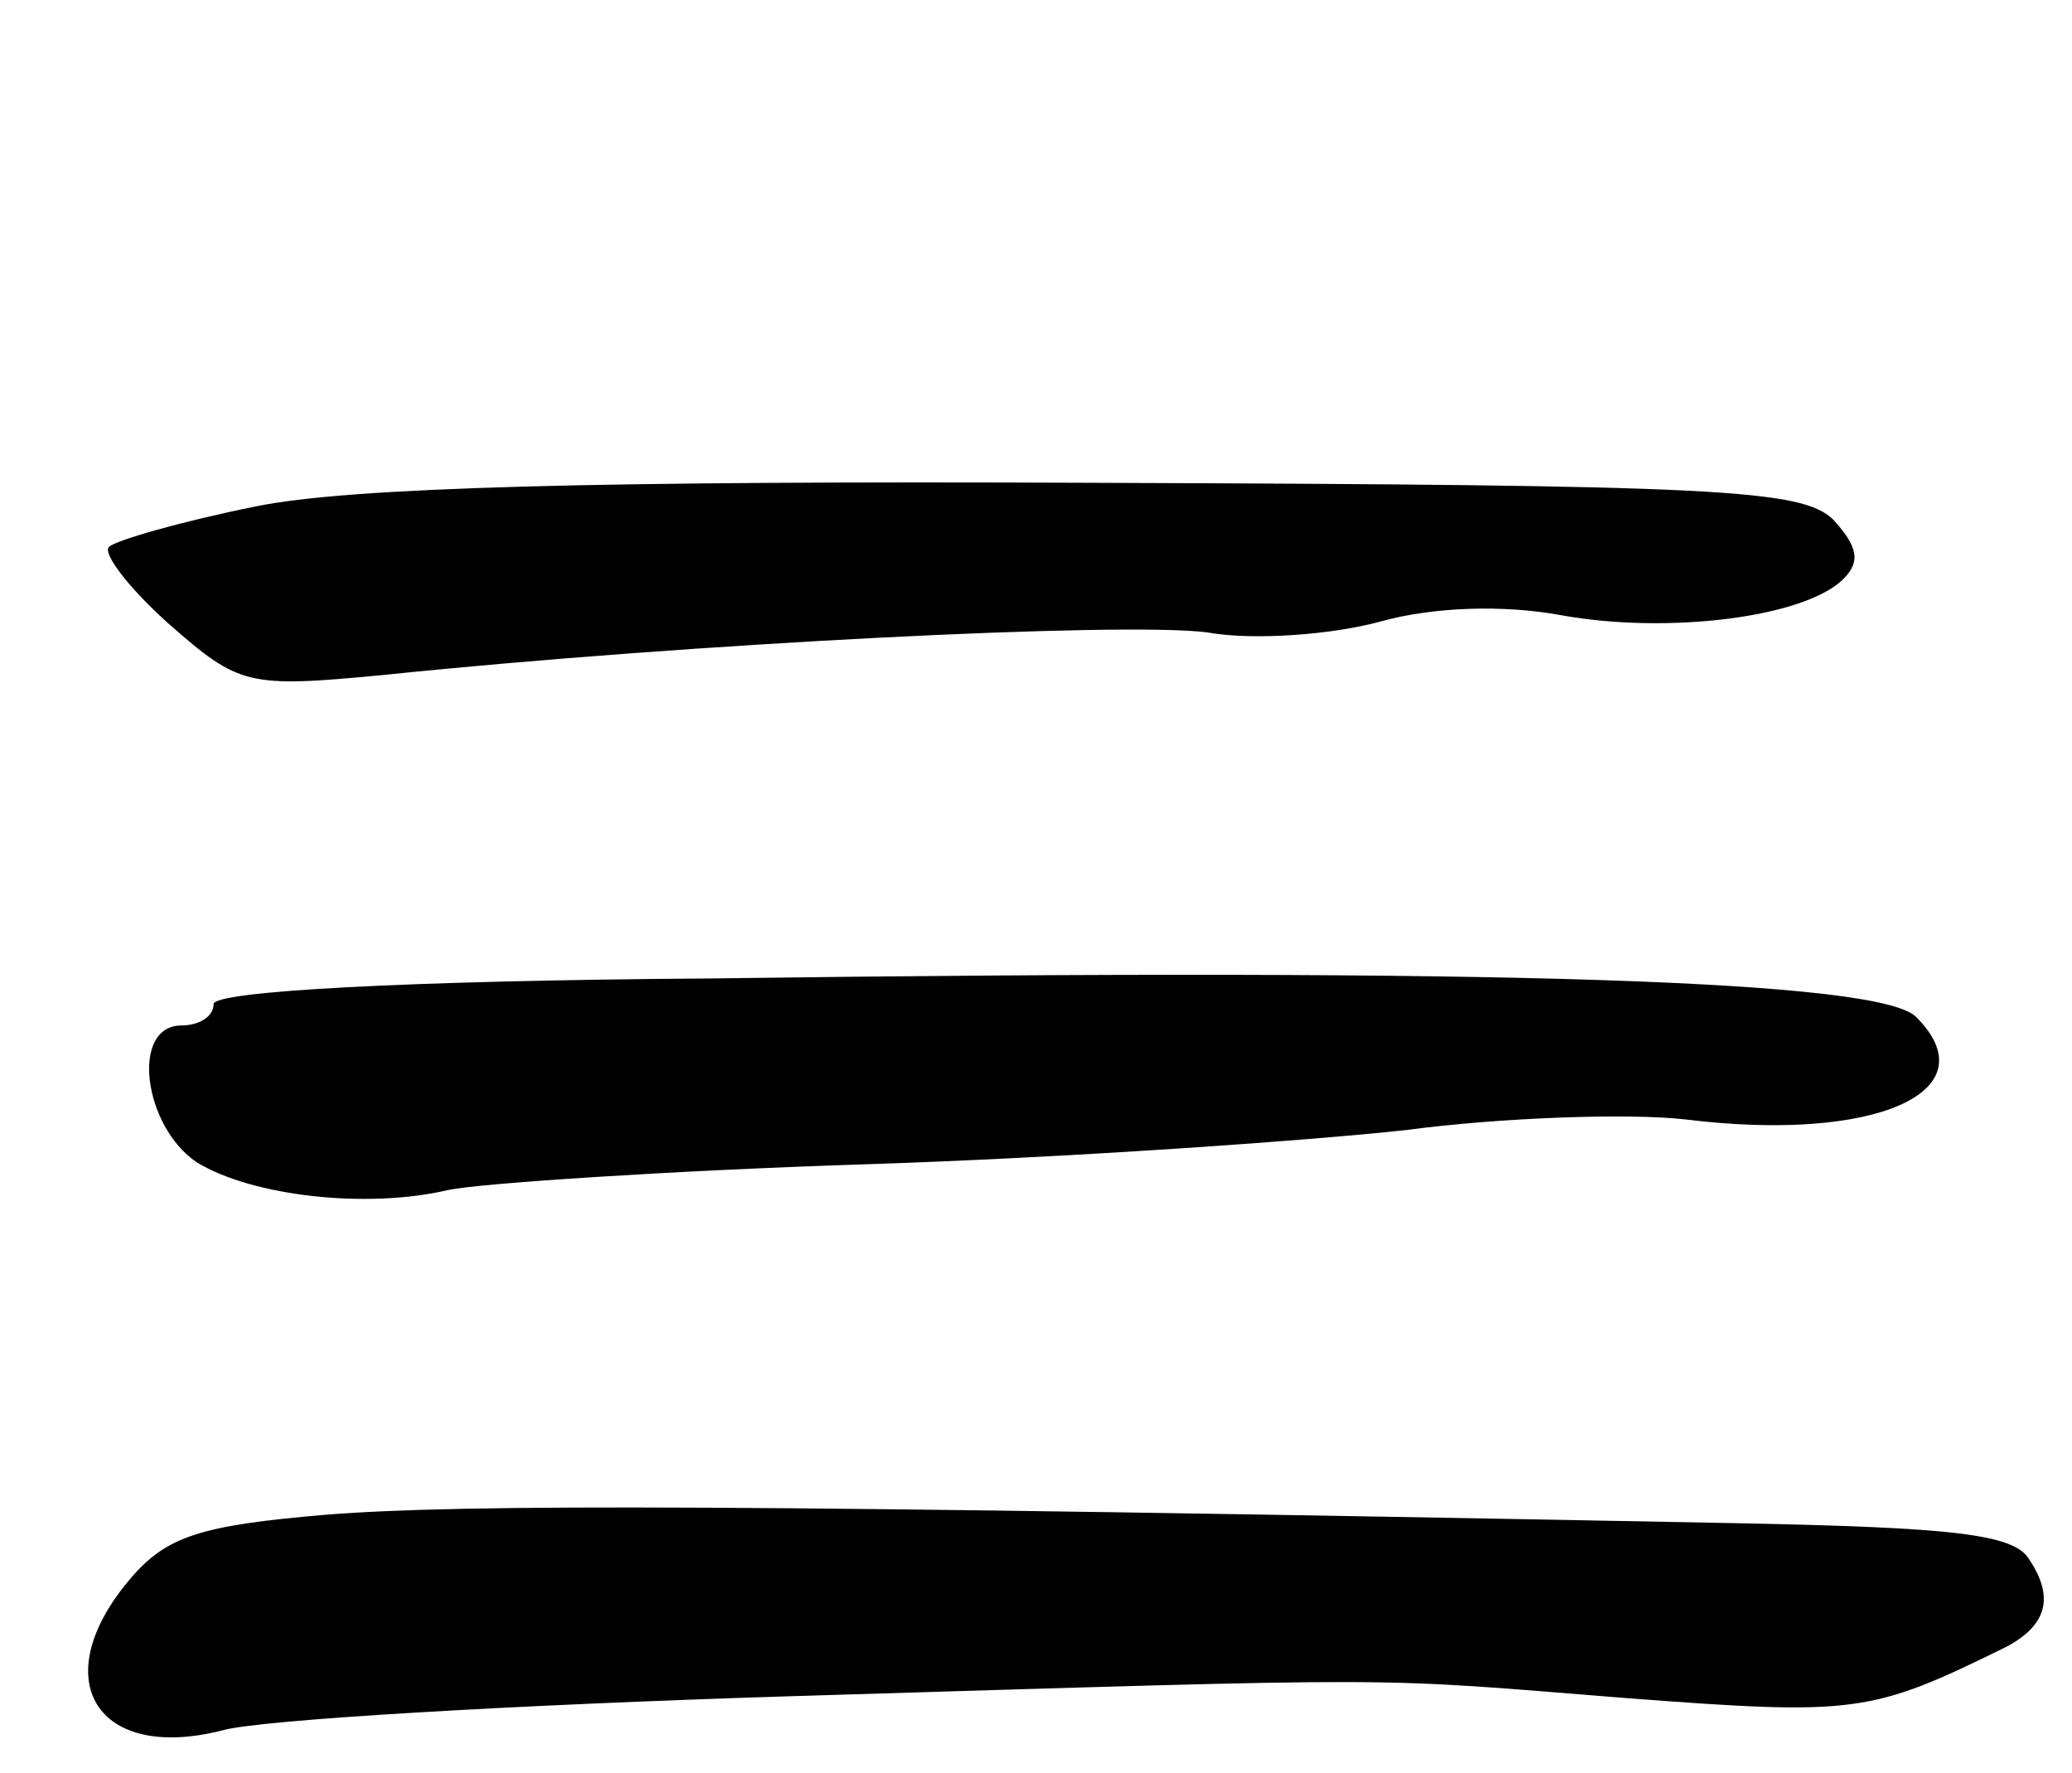 <svg version="1.0" xmlns="http://www.w3.org/2000/svg"
 width="97pt" height="83pt" viewBox="0 0 97 83"
 preserveAspectRatio="xMidYMid meet">
<g transform="translate(0,83) scale(0.1,-0.1)"
fill="#000000" stroke="none">
<path d="M120 593 c-35 -7 -66 -16 -69 -19 -3 -3 9 -19 28 -36 33 -29 37 -30
100 -24 145 15 347 25 386 20 22 -4 59 -1 81 5 25 7 58 8 85 3 50 -9 114 -1
132 17 8 8 7 15 -5 28 -15 14 -54 16 -346 17 -231 1 -348 -2 -392 -11z"/>
<path d="M333 372 c-144 -1 -233 -6 -233 -12 0 -6 -7 -10 -15 -10 -24 0 -18
-47 7 -64 26 -16 80 -22 118 -13 14 3 102 9 195 12 94 3 207 11 253 16 45 6
105 8 131 5 89 -11 143 13 108 48 -17 17 -190 23 -564 18z"/>
<path d="M153 121 c-59 -5 -75 -10 -92 -30 -40 -47 -16 -86 43 -71 17 5 137
12 266 16 298 9 267 9 393 -1 106 -8 113 -7 176 24 19 10 23 23 11 41 -7 12
-36 15 -137 17 -468 9 -596 9 -660 4z"/>
</g>
</svg>
